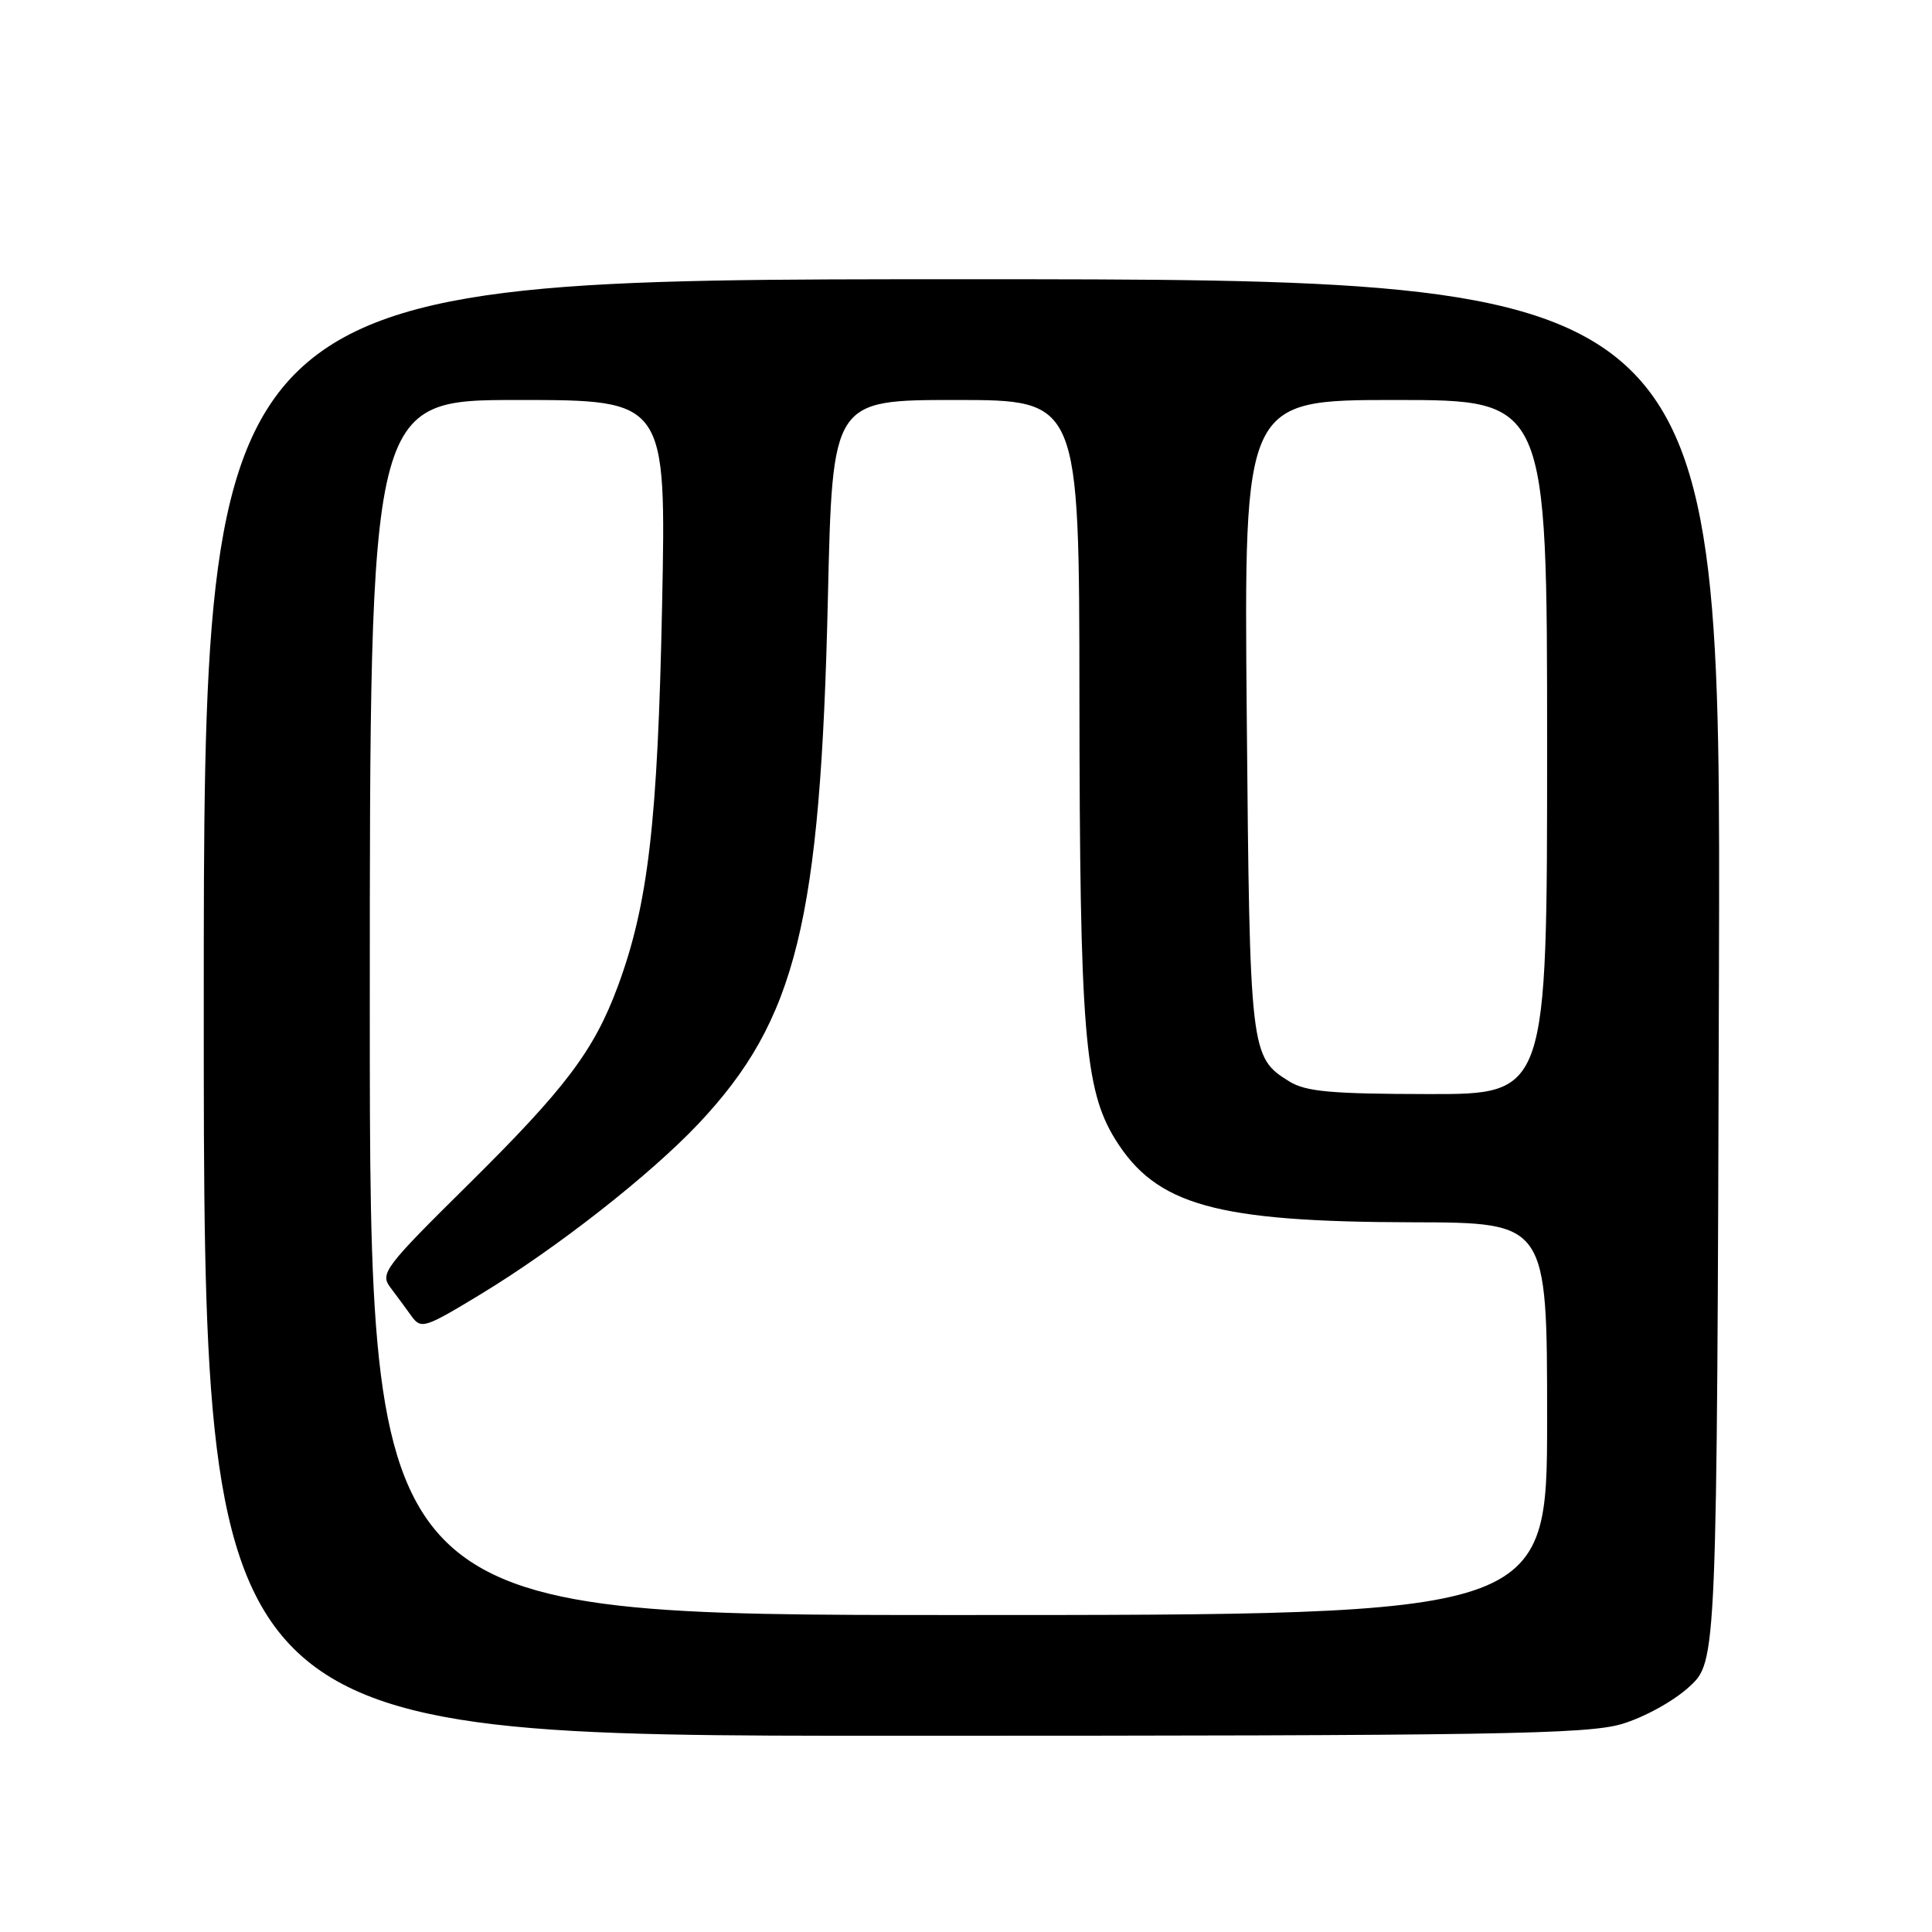 <?xml version="1.0" encoding="UTF-8" standalone="no"?>
<!DOCTYPE svg PUBLIC "-//W3C//DTD SVG 1.1//EN" "http://www.w3.org/Graphics/SVG/1.1/DTD/svg11.dtd" >
<svg xmlns="http://www.w3.org/2000/svg" xmlns:xlink="http://www.w3.org/1999/xlink" version="1.1" viewBox="0 0 256 256">
 <g >
 <path fill="currentColor"
d=" M 214.90 228.44 C 217.86 227.56 221.78 225.40 223.83 223.51 C 227.50 220.15 227.50 220.15 227.77 128.58 C 228.03 37.00 228.03 37.00 127.52 37.00 C 27.00 37.00 27.00 37.00 27.00 133.50 C 27.00 230.00 27.00 230.00 118.32 230.00 C 198.23 230.00 210.29 229.80 214.90 228.44 Z  M 49.00 133.50 C 49.00 53.00 49.00 53.00 68.64 53.00 C 88.28 53.00 88.28 53.00 87.73 80.25 C 87.15 109.00 85.89 119.82 81.86 130.71 C 78.69 139.24 74.93 144.22 61.94 157.06 C 51.02 167.85 50.34 168.74 51.70 170.56 C 52.51 171.63 53.77 173.34 54.51 174.37 C 55.79 176.15 56.24 176.01 63.68 171.50 C 73.78 165.38 86.15 155.68 92.57 148.88 C 105.53 135.11 108.72 122.16 109.70 79.25 C 110.30 53.00 110.30 53.00 126.65 53.00 C 143.00 53.00 143.00 53.00 143.03 92.25 C 143.07 136.56 143.69 144.35 147.76 150.94 C 153.19 159.71 161.07 161.91 187.25 161.96 C 205.00 162.00 205.00 162.00 205.00 188.00 C 205.00 214.00 205.00 214.00 127.00 214.00 C 49.00 214.00 49.00 214.00 49.00 133.50 Z  M 170.83 143.29 C 165.66 140.08 165.60 139.55 165.20 94.75 C 164.83 53.00 164.83 53.00 184.92 53.00 C 205.00 53.00 205.00 53.00 205.00 99.00 C 205.00 145.00 205.00 145.00 189.25 144.97 C 176.35 144.95 173.02 144.65 170.83 143.29 Z "/>
</g>
</svg>